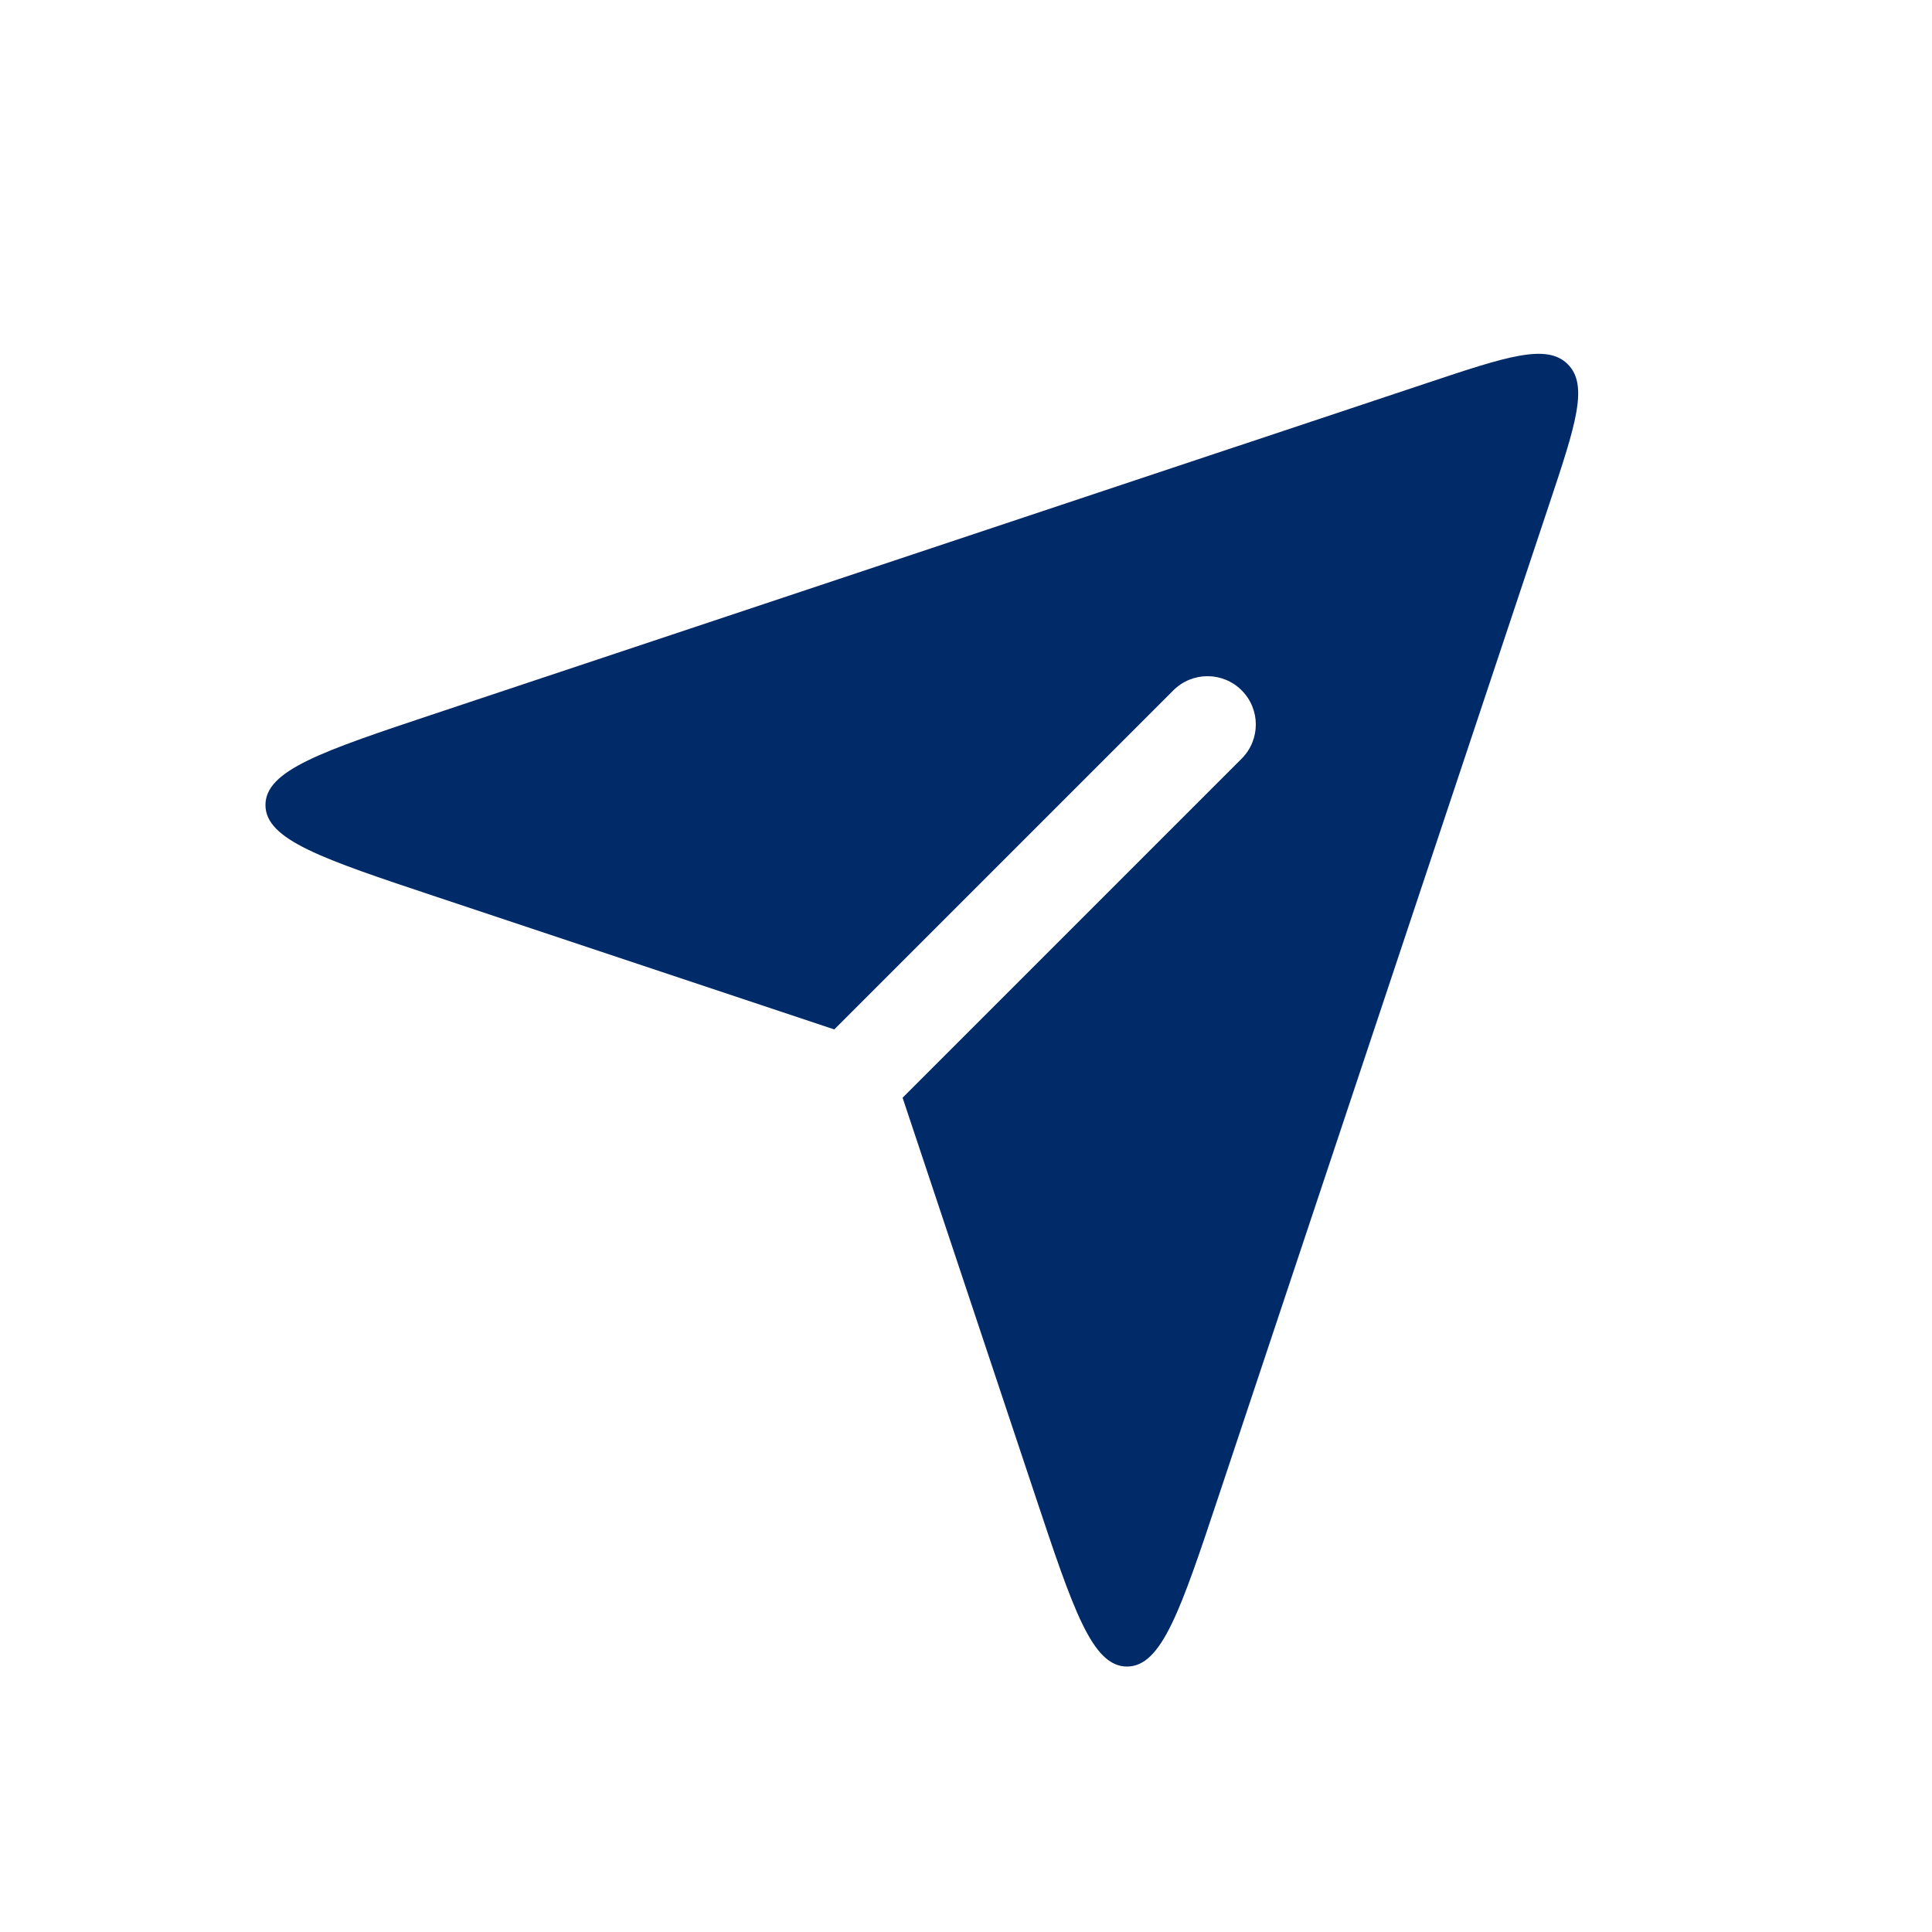 <svg width="40" height="40" viewBox="0 0 40 40" fill="none" xmlns="http://www.w3.org/2000/svg">
<path fill-rule="evenodd" clip-rule="evenodd" d="M17.273 21.313L9.025 18.564C6.672 17.78 5.496 17.387 5.496 16.667C5.496 15.946 6.672 15.554 9.025 14.769L29.539 7.932C31.194 7.38 32.022 7.104 32.459 7.541C32.896 7.978 32.62 8.806 32.068 10.461L25.231 30.974C24.446 33.328 24.054 34.504 23.333 34.504C22.613 34.504 22.22 33.328 21.436 30.974L18.687 22.727L25.707 15.707C26.098 15.316 26.098 14.683 25.707 14.293C25.317 13.902 24.683 13.902 24.293 14.293L17.273 21.313Z" fill="#012B68"/>
</svg>
